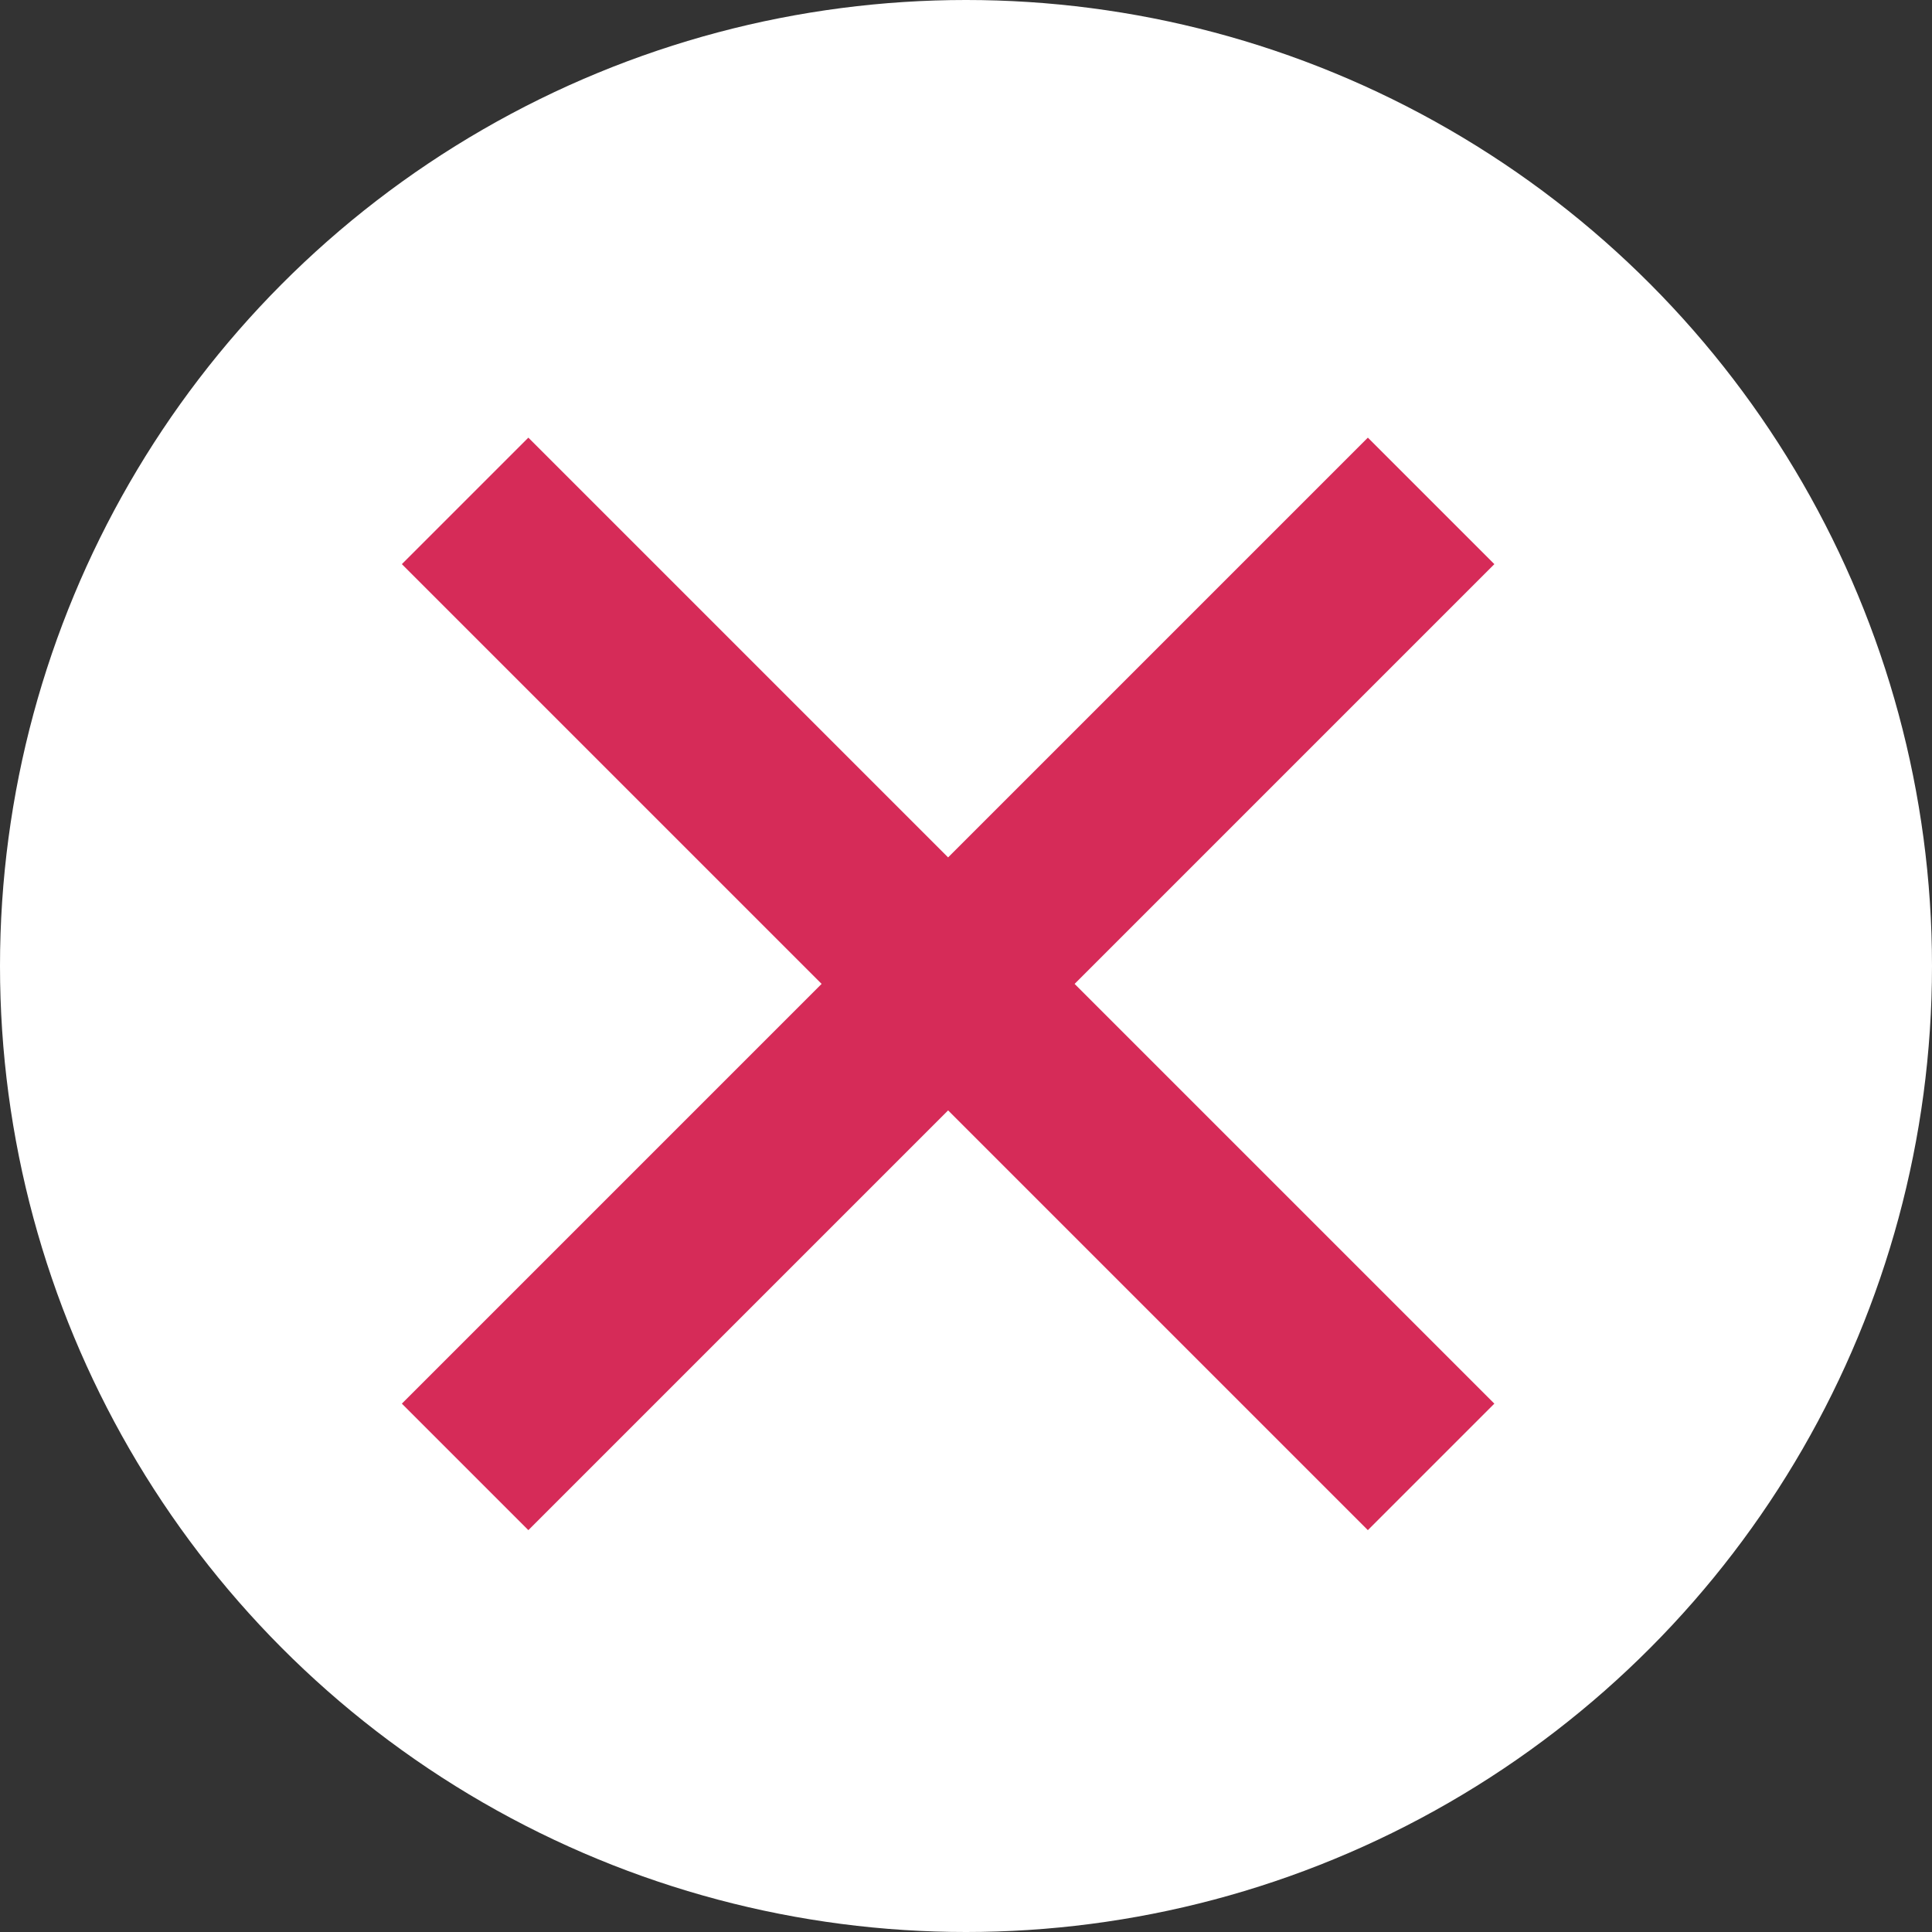 <svg width="42" height="42" viewBox="0 0 42 42" fill="none" xmlns="http://www.w3.org/2000/svg">
<rect x="0" y="0" width="42" height="42" fill="#333333" stroke="none"/>
<circle cx="21" cy="21" r="21" fill="white"/>
<path fill-rule="evenodd" clip-rule="evenodd" d="M17.861 21.389L8.736 12.264L11.486 9.514L20.611 18.639L29.736 9.514L32.486 12.264L23.361 21.389L32.486 30.514L29.736 33.264L20.611 24.139L11.486 33.264L8.736 30.514L17.861 21.389Z" fill="#D62B58"/>
</svg>
